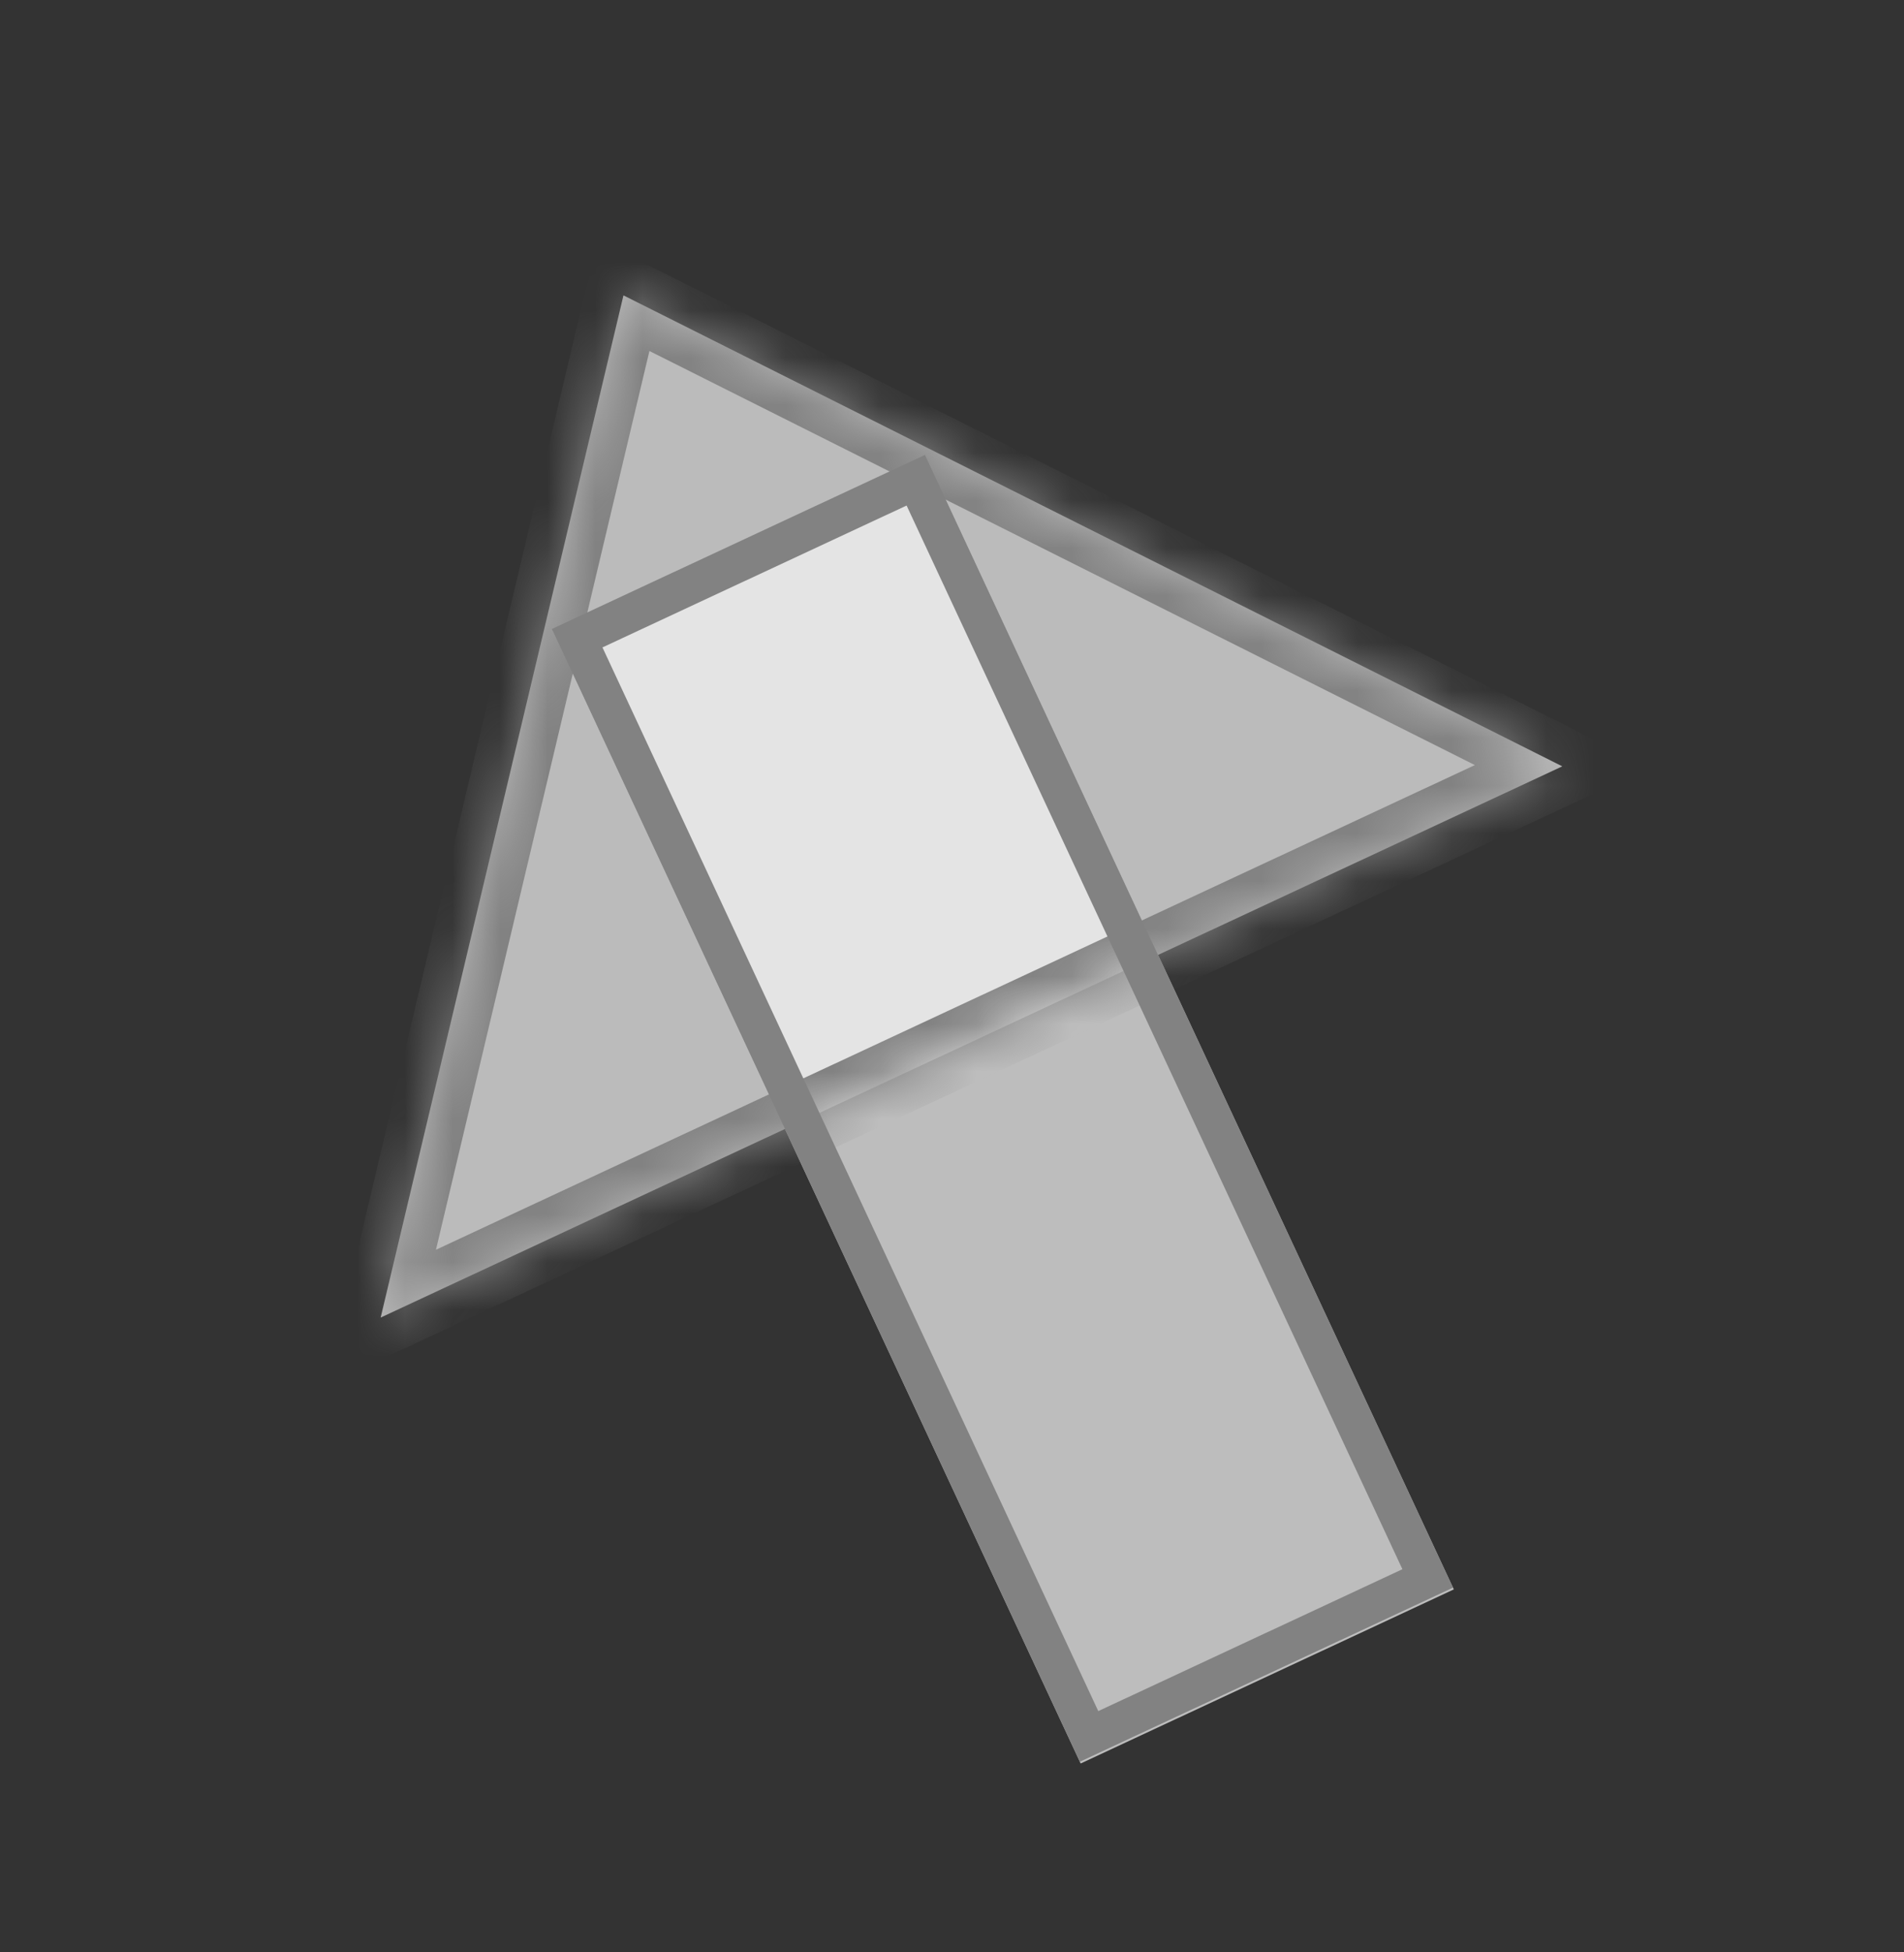 <svg width="40" height="41" viewBox="0 0 40 41" fill="none" xmlns="http://www.w3.org/2000/svg">
<rect x="0" y="0" width="40" height="41" fill="#333333" stroke="none"/>
<rect x="12.142" y="13.439" width="7.85" height="25.447" transform="rotate(-25 12.142 13.439)" fill="#BDBDBD" stroke="#BDBDBD" stroke-width="0.8"/>
<mask id="path-2-inside-1" fill="white">
<path fill-rule="evenodd" clip-rule="evenodd" d="M7.997 27.669L20.409 21.881L32.821 16.093L13.098 6.203L7.997 27.669Z"/>
</mask>
<path fill-rule="evenodd" clip-rule="evenodd" d="M7.997 27.669L20.409 21.881L32.821 16.093L13.098 6.203L7.997 27.669Z" fill="#F5F5F5" fill-opacity="0.7"/>
<path d="M20.409 21.881L20.071 21.156L20.409 21.881ZM7.997 27.669L7.219 27.484L6.837 29.093L8.335 28.394L7.997 27.669ZM32.821 16.093L33.159 16.818L34.658 16.12L33.18 15.378L32.821 16.093ZM13.098 6.203L13.457 5.488L12.554 5.035L12.32 6.018L13.098 6.203ZM20.071 21.156L7.659 26.944L8.335 28.394L20.747 22.606L20.071 21.156ZM20.747 22.606L33.159 16.818L32.483 15.368L20.071 21.156L20.747 22.606ZM33.18 15.378L13.457 5.488L12.74 6.918L32.463 16.808L33.18 15.378ZM8.776 27.854L13.877 6.388L12.32 6.018L7.219 27.484L8.776 27.854Z" fill="#828282" mask="url(#path-2-inside-1)"/>
<rect x="12.125" y="13.402" width="7.85" height="25.447" transform="rotate(-25 12.125 13.402)" stroke="#828282" stroke-width="0.8"/>
</svg>
